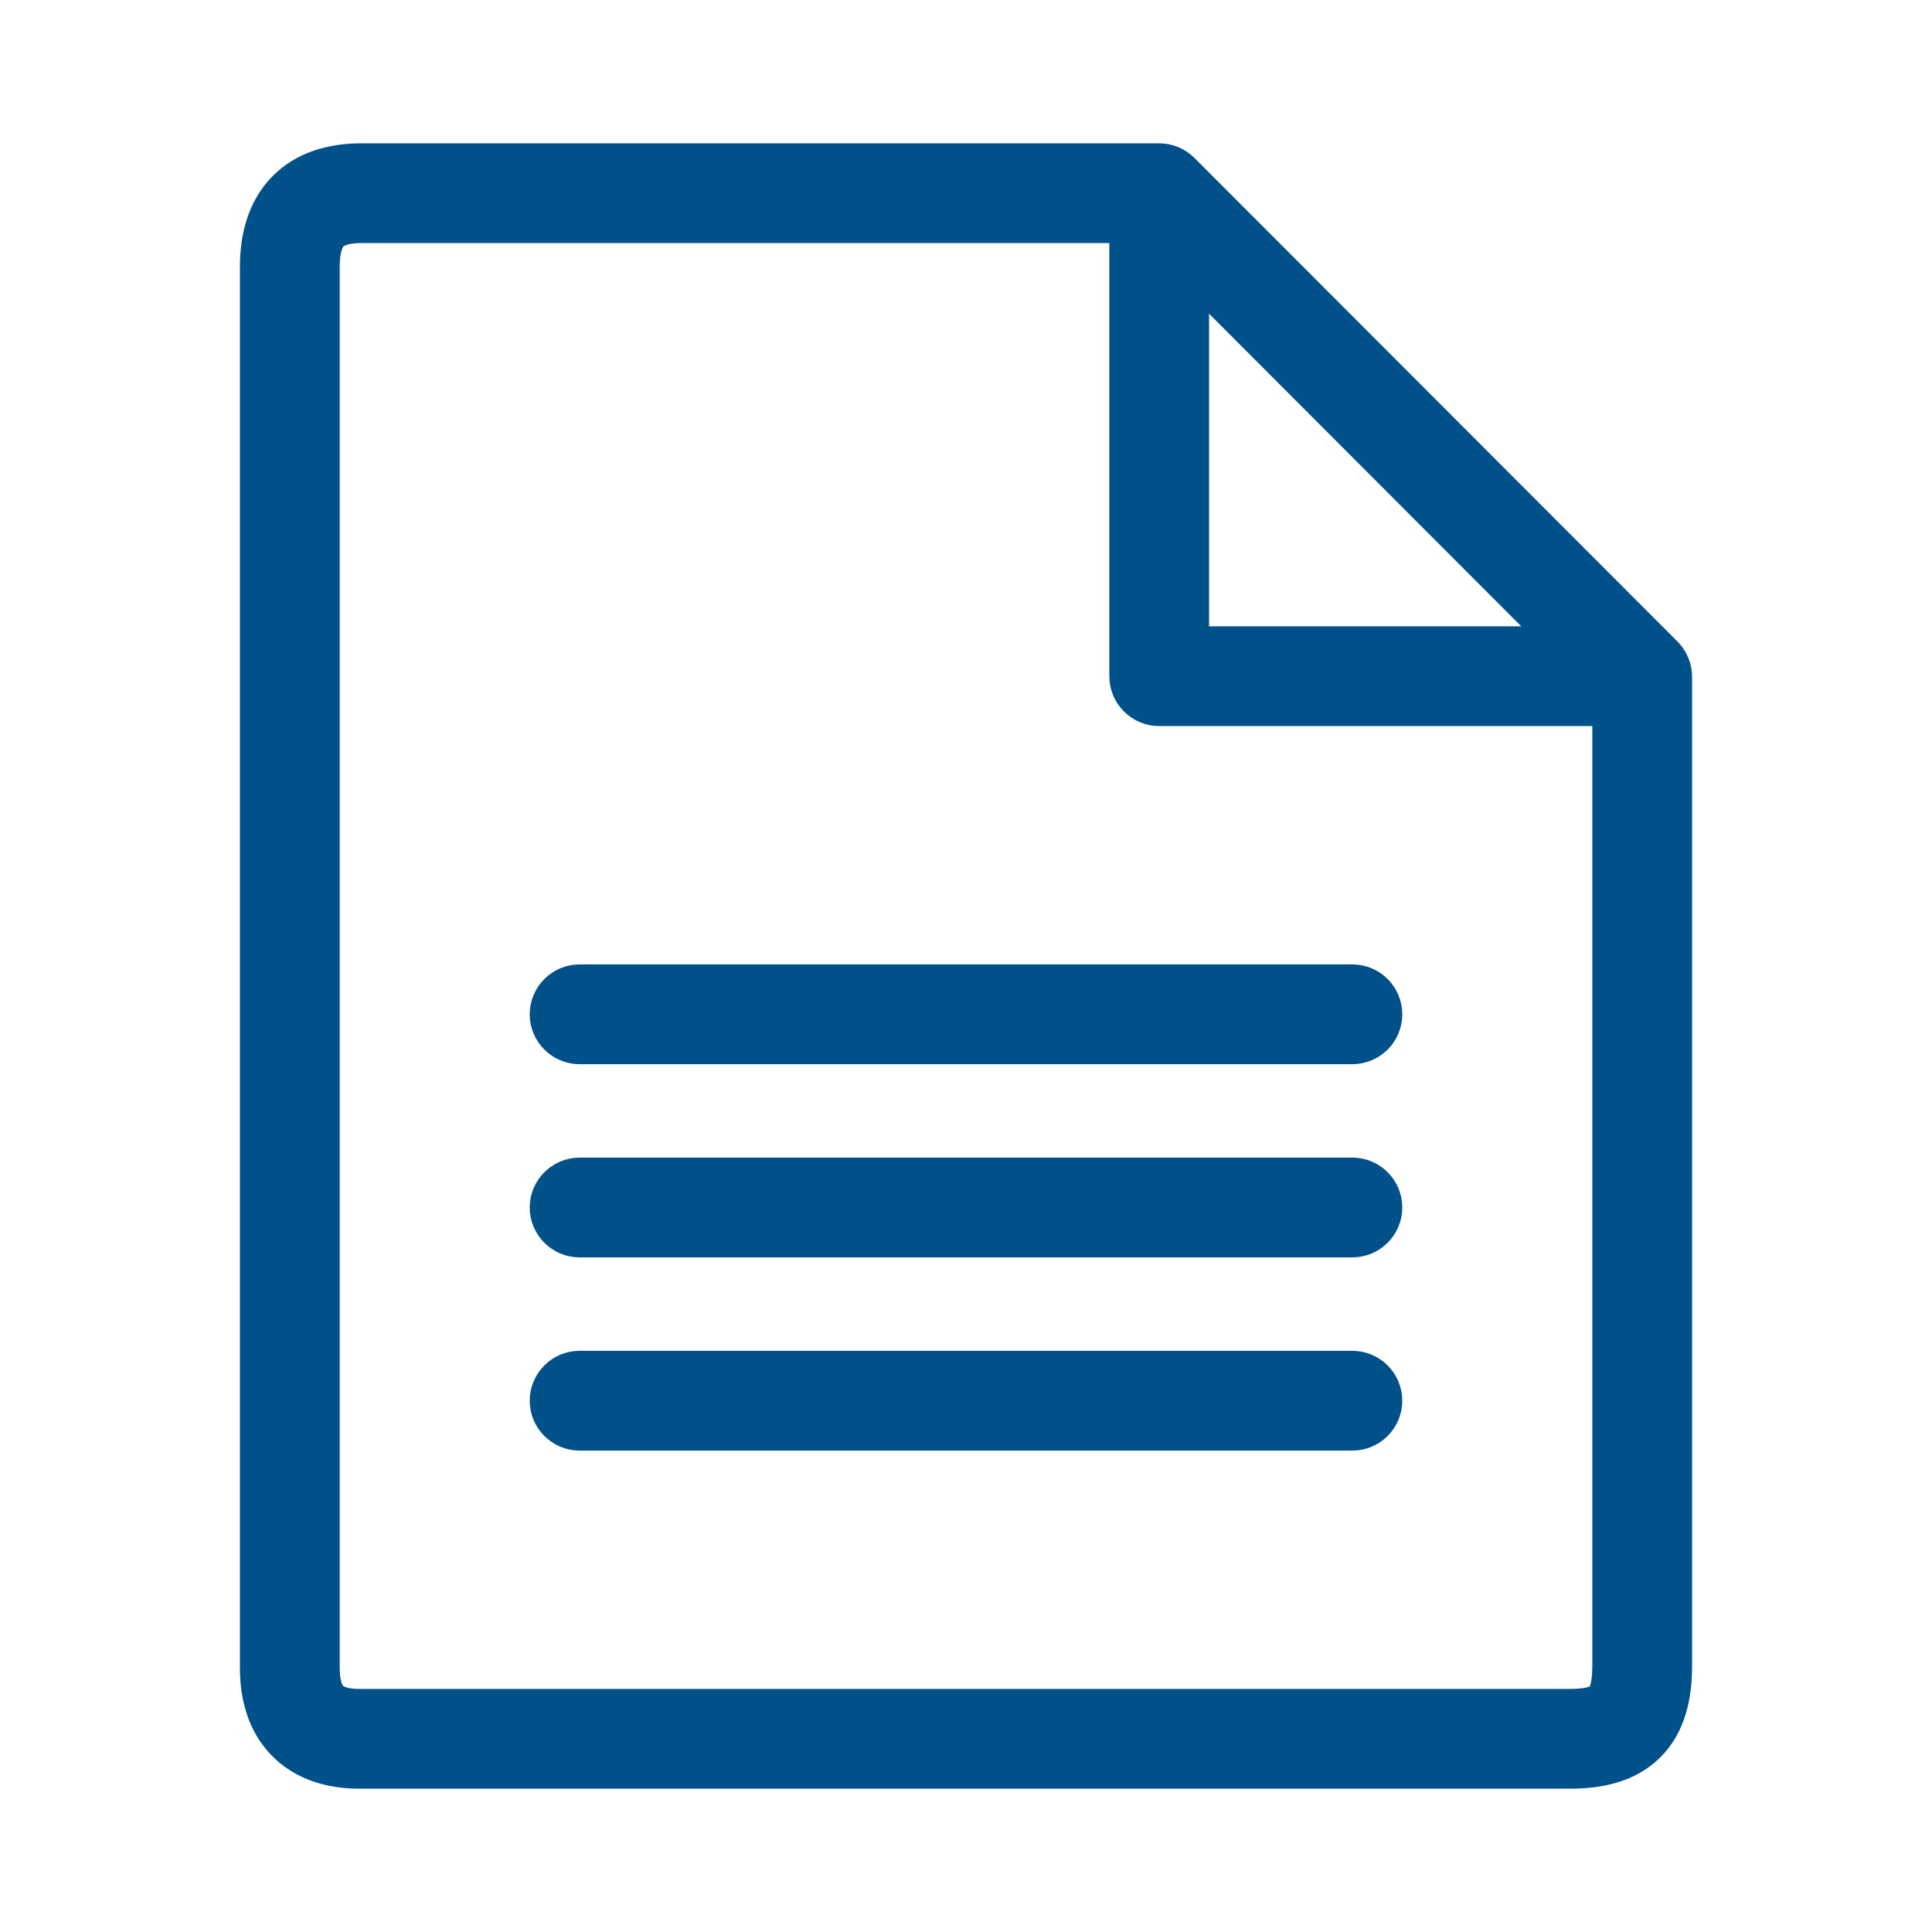 <svg width="17" height="17" viewBox="0 0 17 17" fill="none" xmlns="http://www.w3.org/2000/svg">
<path fill-rule="evenodd" clip-rule="evenodd" d="M2.842 1.995C2.784 2.055 2.739 2.162 2.739 2.35V14.675C2.739 14.846 2.782 14.948 2.838 15.007C2.893 15.065 2.99 15.111 3.164 15.111H13.812C14.018 15.111 14.116 15.069 14.166 15.019C14.217 14.969 14.261 14.87 14.261 14.656V6.034L10.122 1.889H3.181C2.999 1.889 2.899 1.936 2.842 1.995ZM2.57 1.732C2.722 1.574 2.938 1.511 3.181 1.511H10.2C10.25 1.511 10.298 1.531 10.334 1.567L14.584 5.822C14.619 5.858 14.639 5.906 14.639 5.956V14.656C14.639 14.908 14.589 15.132 14.432 15.287C14.276 15.442 14.055 15.489 13.812 15.489H3.164C2.924 15.489 2.714 15.423 2.565 15.268C2.418 15.115 2.361 14.904 2.361 14.675V2.35C2.361 2.108 2.419 1.889 2.57 1.732Z" fill="#00518A" stroke="#00518A" stroke-width="0.5" stroke-miterlimit="10" stroke-linecap="round" stroke-linejoin="round"/>
<path fill-rule="evenodd" clip-rule="evenodd" d="M10.011 5.95V1.7H10.389V5.761H14.45V6.139H10.2C10.096 6.139 10.011 6.054 10.011 5.95Z" fill="#00518A" stroke="#00518A" stroke-width="0.5" stroke-miterlimit="10" stroke-linejoin="round"/>
<path fill-rule="evenodd" clip-rule="evenodd" d="M4.911 8.925C4.911 8.821 4.996 8.736 5.1 8.736H11.9C12.004 8.736 12.089 8.821 12.089 8.925C12.089 9.029 12.004 9.114 11.9 9.114H5.1C4.996 9.114 4.911 9.029 4.911 8.925Z" fill="#00518A" stroke="#00518A" stroke-width="0.5" stroke-miterlimit="10" stroke-linecap="round" stroke-linejoin="round"/>
<path fill-rule="evenodd" clip-rule="evenodd" d="M4.911 10.625C4.911 10.521 4.996 10.436 5.1 10.436H11.9C12.004 10.436 12.089 10.521 12.089 10.625C12.089 10.729 12.004 10.814 11.9 10.814H5.1C4.996 10.814 4.911 10.729 4.911 10.625Z" fill="#00518A" stroke="#00518A" stroke-width="0.5" stroke-miterlimit="10" stroke-linecap="round" stroke-linejoin="round"/>
<path fill-rule="evenodd" clip-rule="evenodd" d="M4.911 12.325C4.911 12.221 4.996 12.136 5.1 12.136H11.9C12.004 12.136 12.089 12.221 12.089 12.325C12.089 12.429 12.004 12.514 11.9 12.514H5.1C4.996 12.514 4.911 12.429 4.911 12.325Z" fill="#00518A" stroke="#00518A" stroke-width="0.5" stroke-miterlimit="10" stroke-linecap="round" stroke-linejoin="round"/>
</svg>
